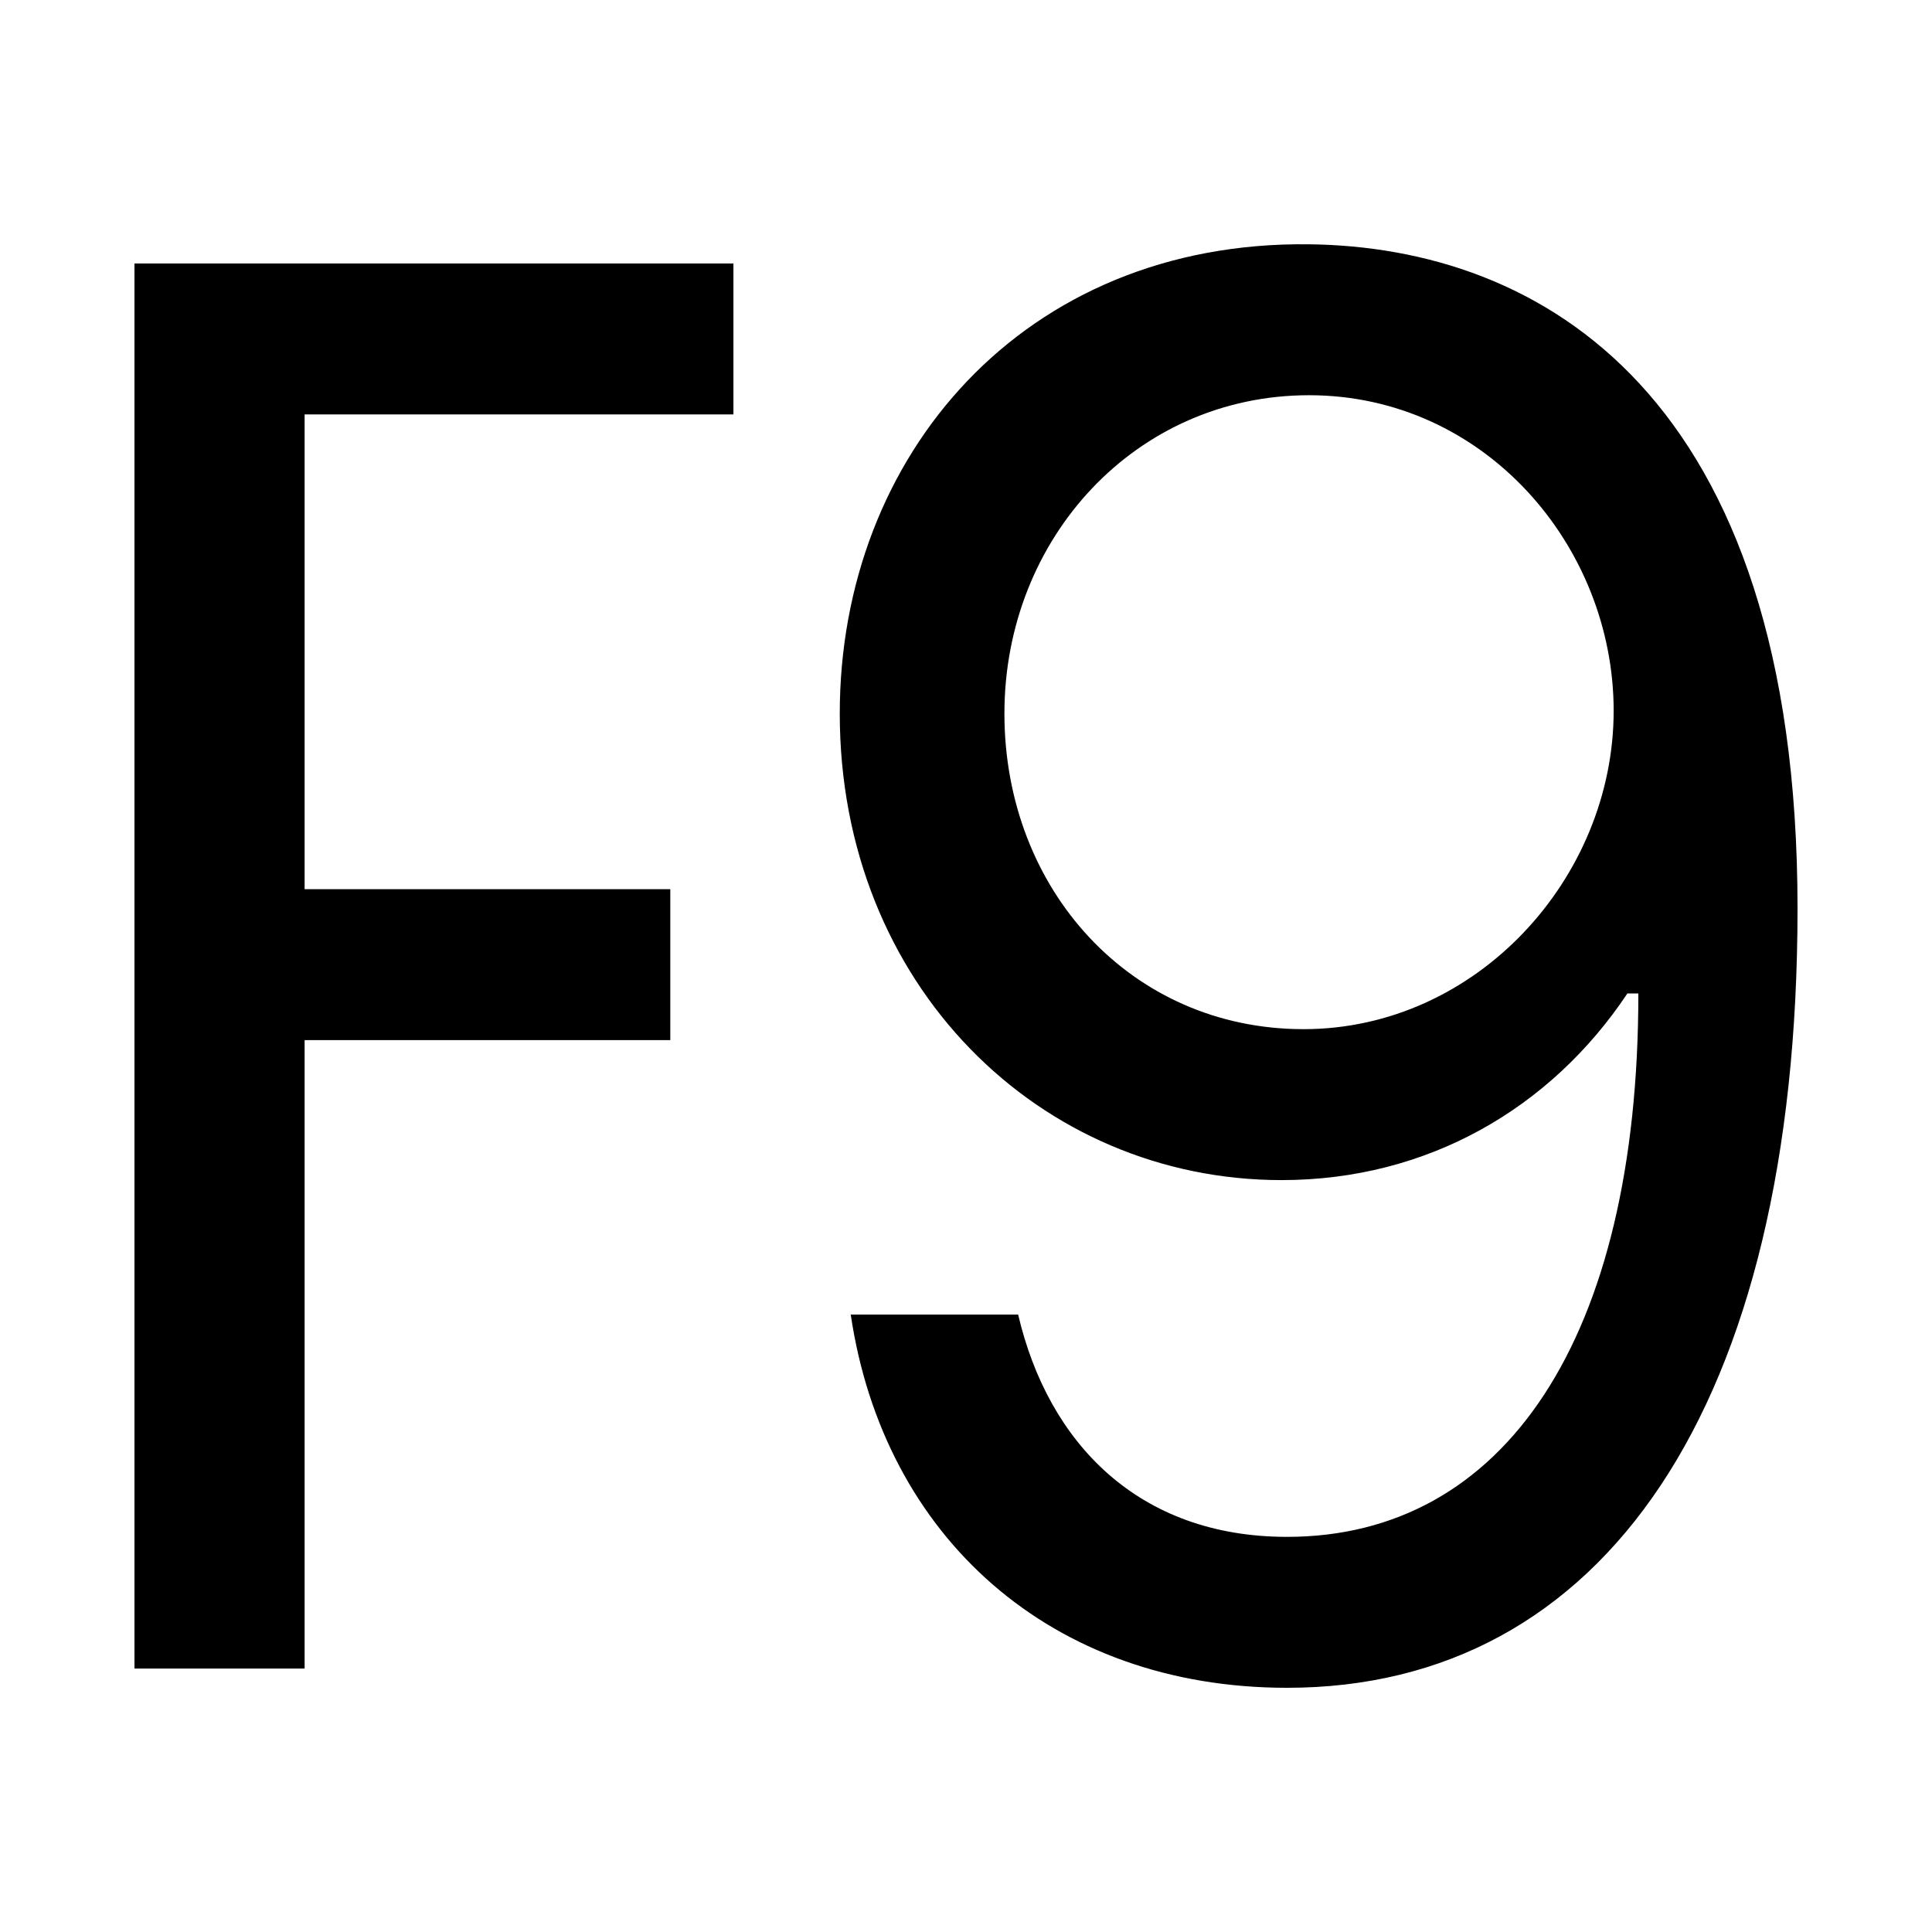 <?xml version="1.0" encoding="UTF-8" standalone="no"?>
<!DOCTYPE svg PUBLIC "-//W3C//DTD SVG 1.1//EN" "http://www.w3.org/Graphics/SVG/1.1/DTD/svg11.dtd">
<svg width="100%" height="100%" viewBox="0 0 2816 2816" version="1.1" xmlns="http://www.w3.org/2000/svg" xmlns:xlink="http://www.w3.org/1999/xlink" xml:space="preserve" xmlns:serif="http://www.serif.com/" style="fill-rule:evenodd;clip-rule:evenodd;stroke-linejoin:round;stroke-miterlimit:2;">
    <g transform="matrix(1,0,0,1,587,180)">
        <g transform="matrix(1,0,0,1,-487,-179.97)">
            <path d="M344,604L344,1296L877,1296L877,1516L344,1516L344,2432L96,2432L96,384L969,384L969,604L344,604Z"/>
        </g>
        <g transform="matrix(1,0,0,-1,457,2252.06)">
            <path d="M864,2076C1200,2072 1576,1860 1576,1108C1576,380 1292,-28 832,-28C488,-28 244,192 196,516L440,516C484,328 616,192 832,192C1148,192 1344,480 1344,984L1328,984C1216,816 1036,712 824,712C472,712 180,996 180,1392C180,1768 448,2081 864,2076ZM864,1856C612,1856 420,1648 420,1392C420,1136 604,932 856,932C1108,932 1308,1152 1308,1396C1308,1636 1120,1856 864,1856Z" style="fill-rule:nonzero;"/>
        </g>
    </g>
</svg>
